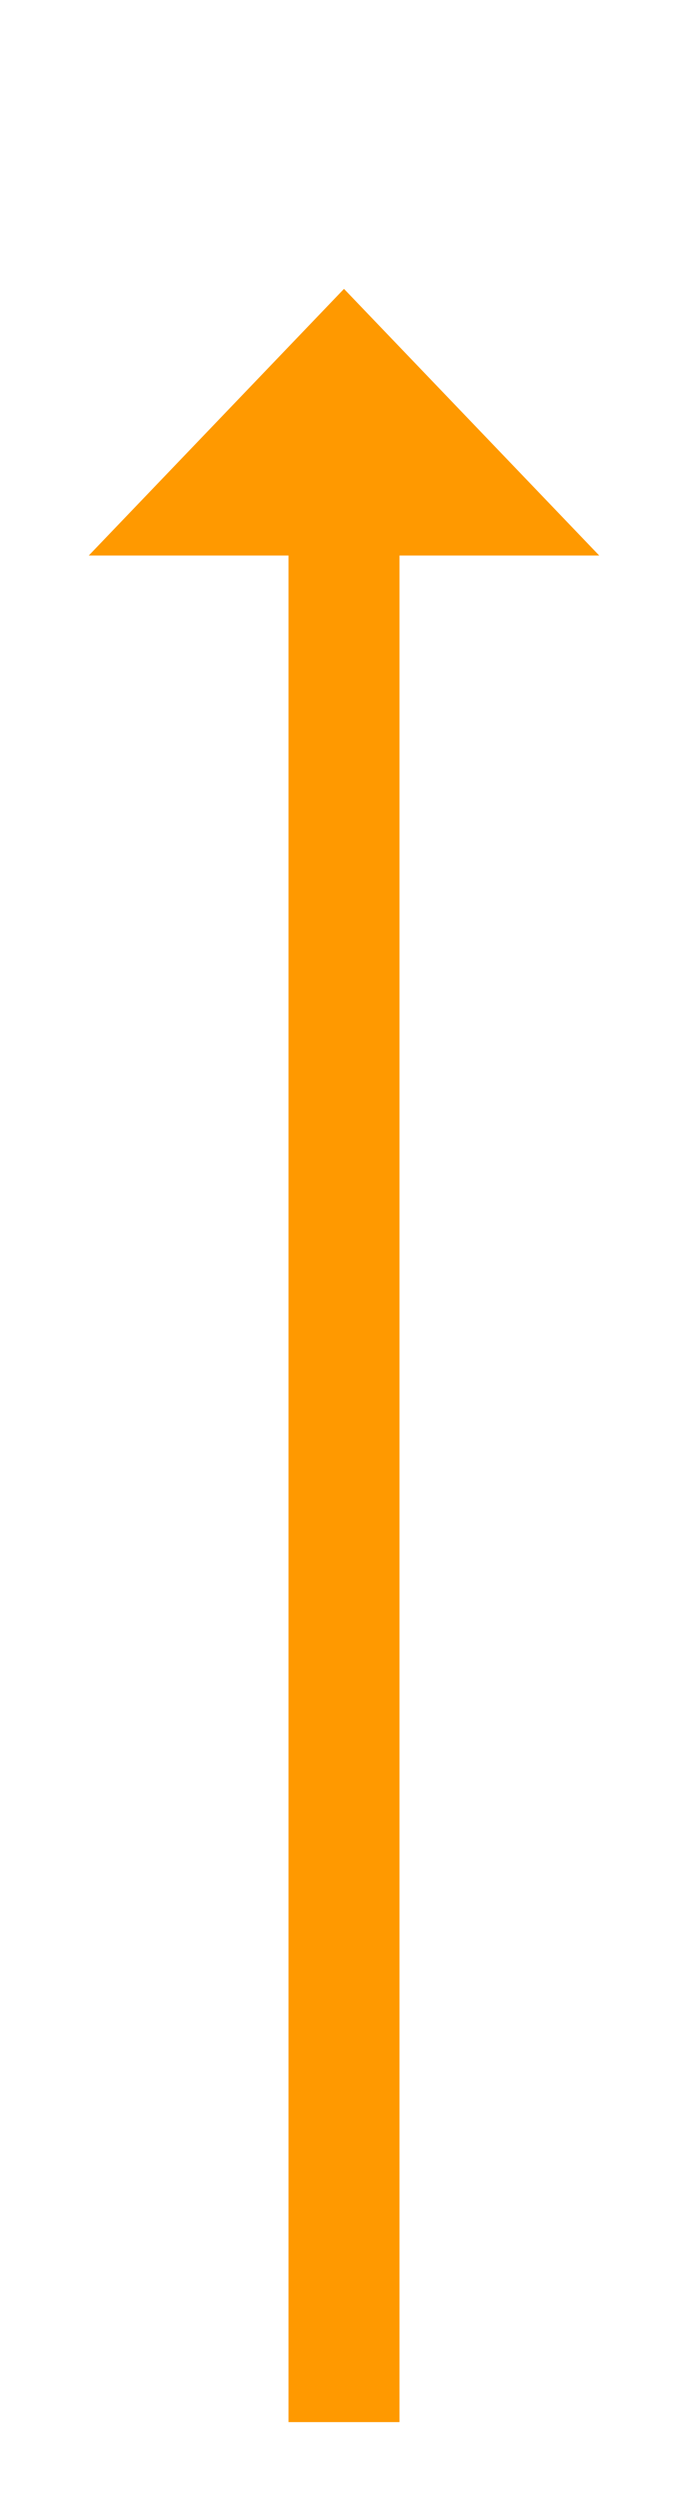﻿<?xml version="1.0" encoding="utf-8"?>
<svg version="1.1" xmlns:xlink="http://www.w3.org/1999/xlink" width="31px" height="112.5px" xmlns="http://www.w3.org/2000/svg">
  <g transform="matrix(1 0 0 1 -1370 -709 )">
    <path d="M 1397 734  L 1385.5 722  L 1374 734  L 1397 734  Z " fill-rule="nonzero" fill="#ff9900" stroke="none" />
    <path d="M 1385.5 731  L 1385.5 818  " stroke-width="5" stroke="#ff9900" fill="none" />
  </g>
</svg>